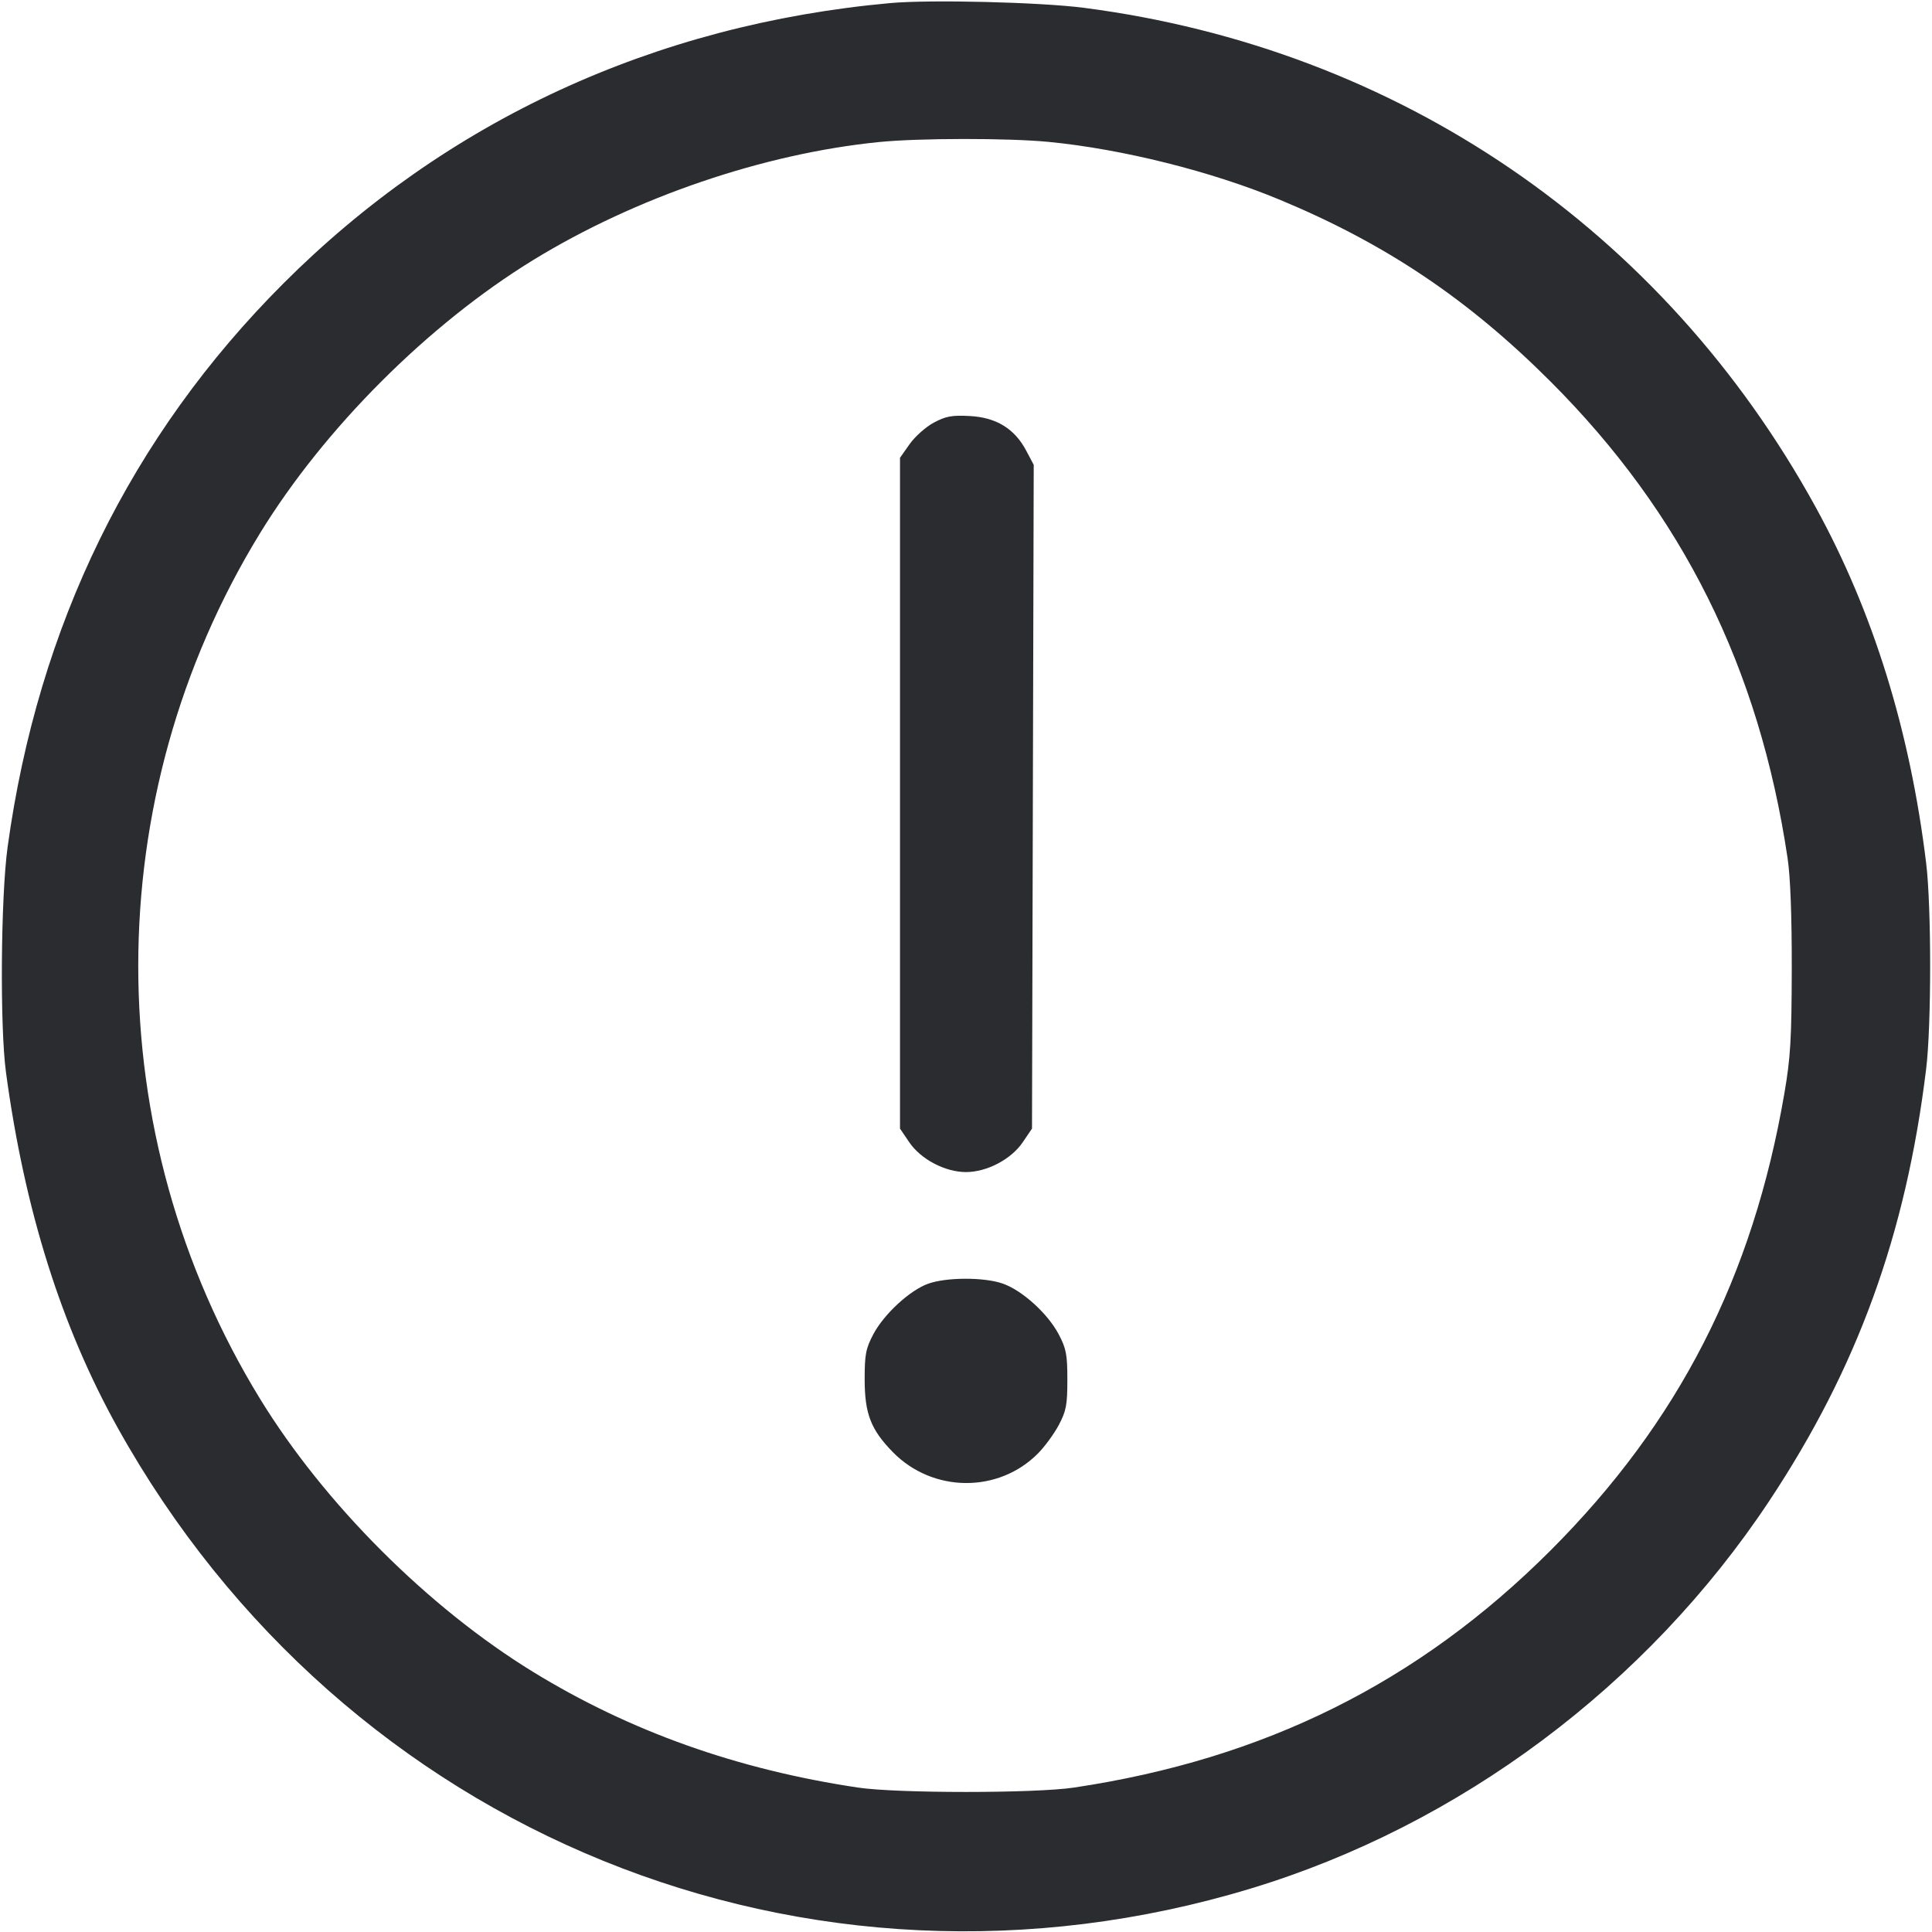 <svg width="56" height="56" viewBox="0 0 56 56" fill="none" xmlns="http://www.w3.org/2000/svg"><path d="M25.807 0.089 C 18.969 0.709,12.934 3.496,8.215 8.215 C 3.793 12.637,1.104 18.133,0.221 24.547 C 0.022 25.995,-0.006 29.757,0.173 31.080 C 0.710 35.062,1.775 38.449,3.416 41.393 C 9.973 53.159,23.428 58.627,36.254 54.740 C 42.315 52.903,47.736 48.851,51.280 43.510 C 53.837 39.655,55.245 35.780,55.830 30.987 C 55.985 29.724,55.985 26.276,55.830 25.013 C 55.361 21.170,54.294 17.733,52.628 14.700 C 48.207 6.651,40.528 1.410,31.422 0.227 C 30.159 0.063,26.962 -0.016,25.807 0.089 M30.387 4.112 C 32.529 4.319,35.123 4.968,37.101 5.792 C 40.168 7.068,42.554 8.671,44.942 11.058 C 48.769 14.886,50.988 19.347,51.814 24.873 C 51.896 25.417,51.938 26.554,51.935 28.093 C 51.931 30.114,51.899 30.656,51.722 31.687 C 50.808 37.021,48.657 41.226,44.942 44.942 C 41.114 48.769,36.653 50.988,31.127 51.814 C 30.000 51.983,26.000 51.983,24.873 51.814 C 21.371 51.291,18.267 50.186,15.457 48.464 C 12.413 46.597,9.403 43.588,7.536 40.543 C 2.831 32.869,2.831 23.131,7.536 15.457 C 9.403 12.413,12.413 9.403,15.457 7.536 C 18.423 5.718,22.134 4.452,25.480 4.117 C 26.641 4.001,29.214 3.999,30.387 4.112 M27.067 12.250 C 26.836 12.373,26.521 12.653,26.367 12.872 L 26.087 13.269 26.087 22.991 L 26.087 32.713 26.354 33.107 C 26.690 33.603,27.394 33.973,28.000 33.973 C 28.606 33.973,29.310 33.603,29.646 33.107 L 29.913 32.713 29.938 23.094 L 29.963 13.474 29.744 13.060 C 29.409 12.426,28.877 12.100,28.113 12.059 C 27.590 12.031,27.417 12.063,27.067 12.250 M26.906 37.208 C 26.376 37.395,25.620 38.092,25.312 38.677 C 25.094 39.092,25.062 39.261,25.063 39.993 C 25.064 40.979,25.244 41.442,25.880 42.091 C 27.034 43.270,28.939 43.287,30.086 42.129 C 30.284 41.930,30.556 41.557,30.692 41.300 C 30.905 40.896,30.938 40.721,30.938 39.993 C 30.938 39.262,30.906 39.091,30.688 38.677 C 30.370 38.072,29.620 37.394,29.056 37.202 C 28.514 37.017,27.435 37.020,26.906 37.208 " fill="#2B2C30" stroke="none" fill-rule="evenodd"></path></svg>